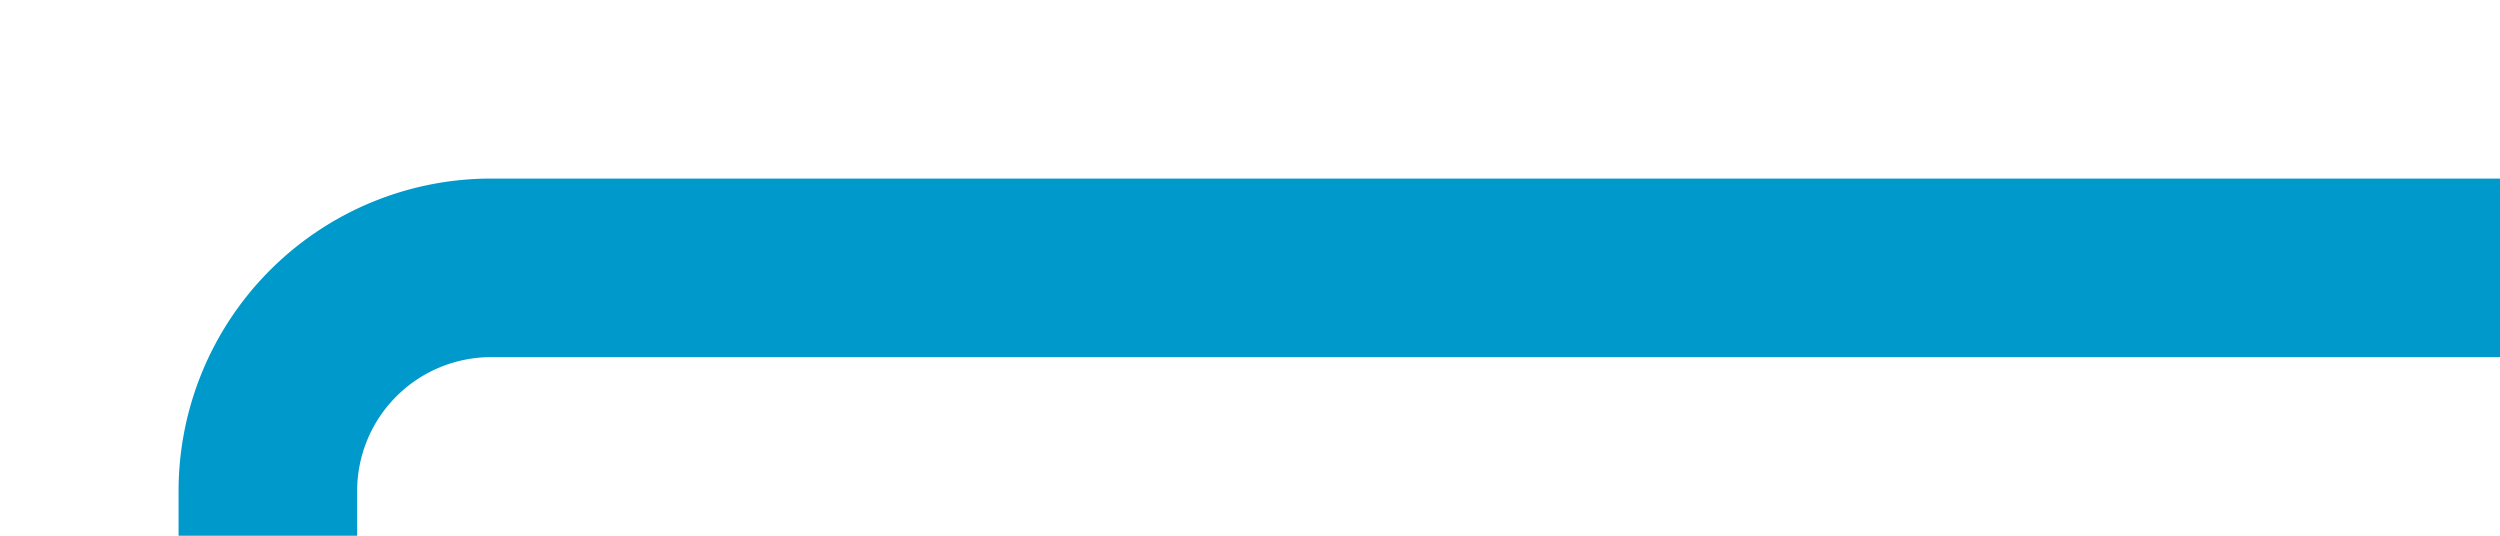﻿<?xml version="1.0" encoding="utf-8"?>
<svg version="1.1" xmlns:xlink="http://www.w3.org/1999/xlink" width="56px" height="12px" preserveAspectRatio="xMinYMid meet" viewBox="43 3656  56 10" xmlns="http://www.w3.org/2000/svg">
  <path d="M 99 3661  L 54 3661  A 5 5 0 0 0 49 3666 L 49 3970  A 5 5 0 0 0 54 3975 L 100 3975  " stroke-width="4" stroke="#0099cc" fill="none" />
  <path d="M 88.2 3987  L 103 3975  L 88.2 3963  L 94.4 3975  L 88.2 3987  Z " fill-rule="nonzero" fill="#0099cc" stroke="none" />
</svg>